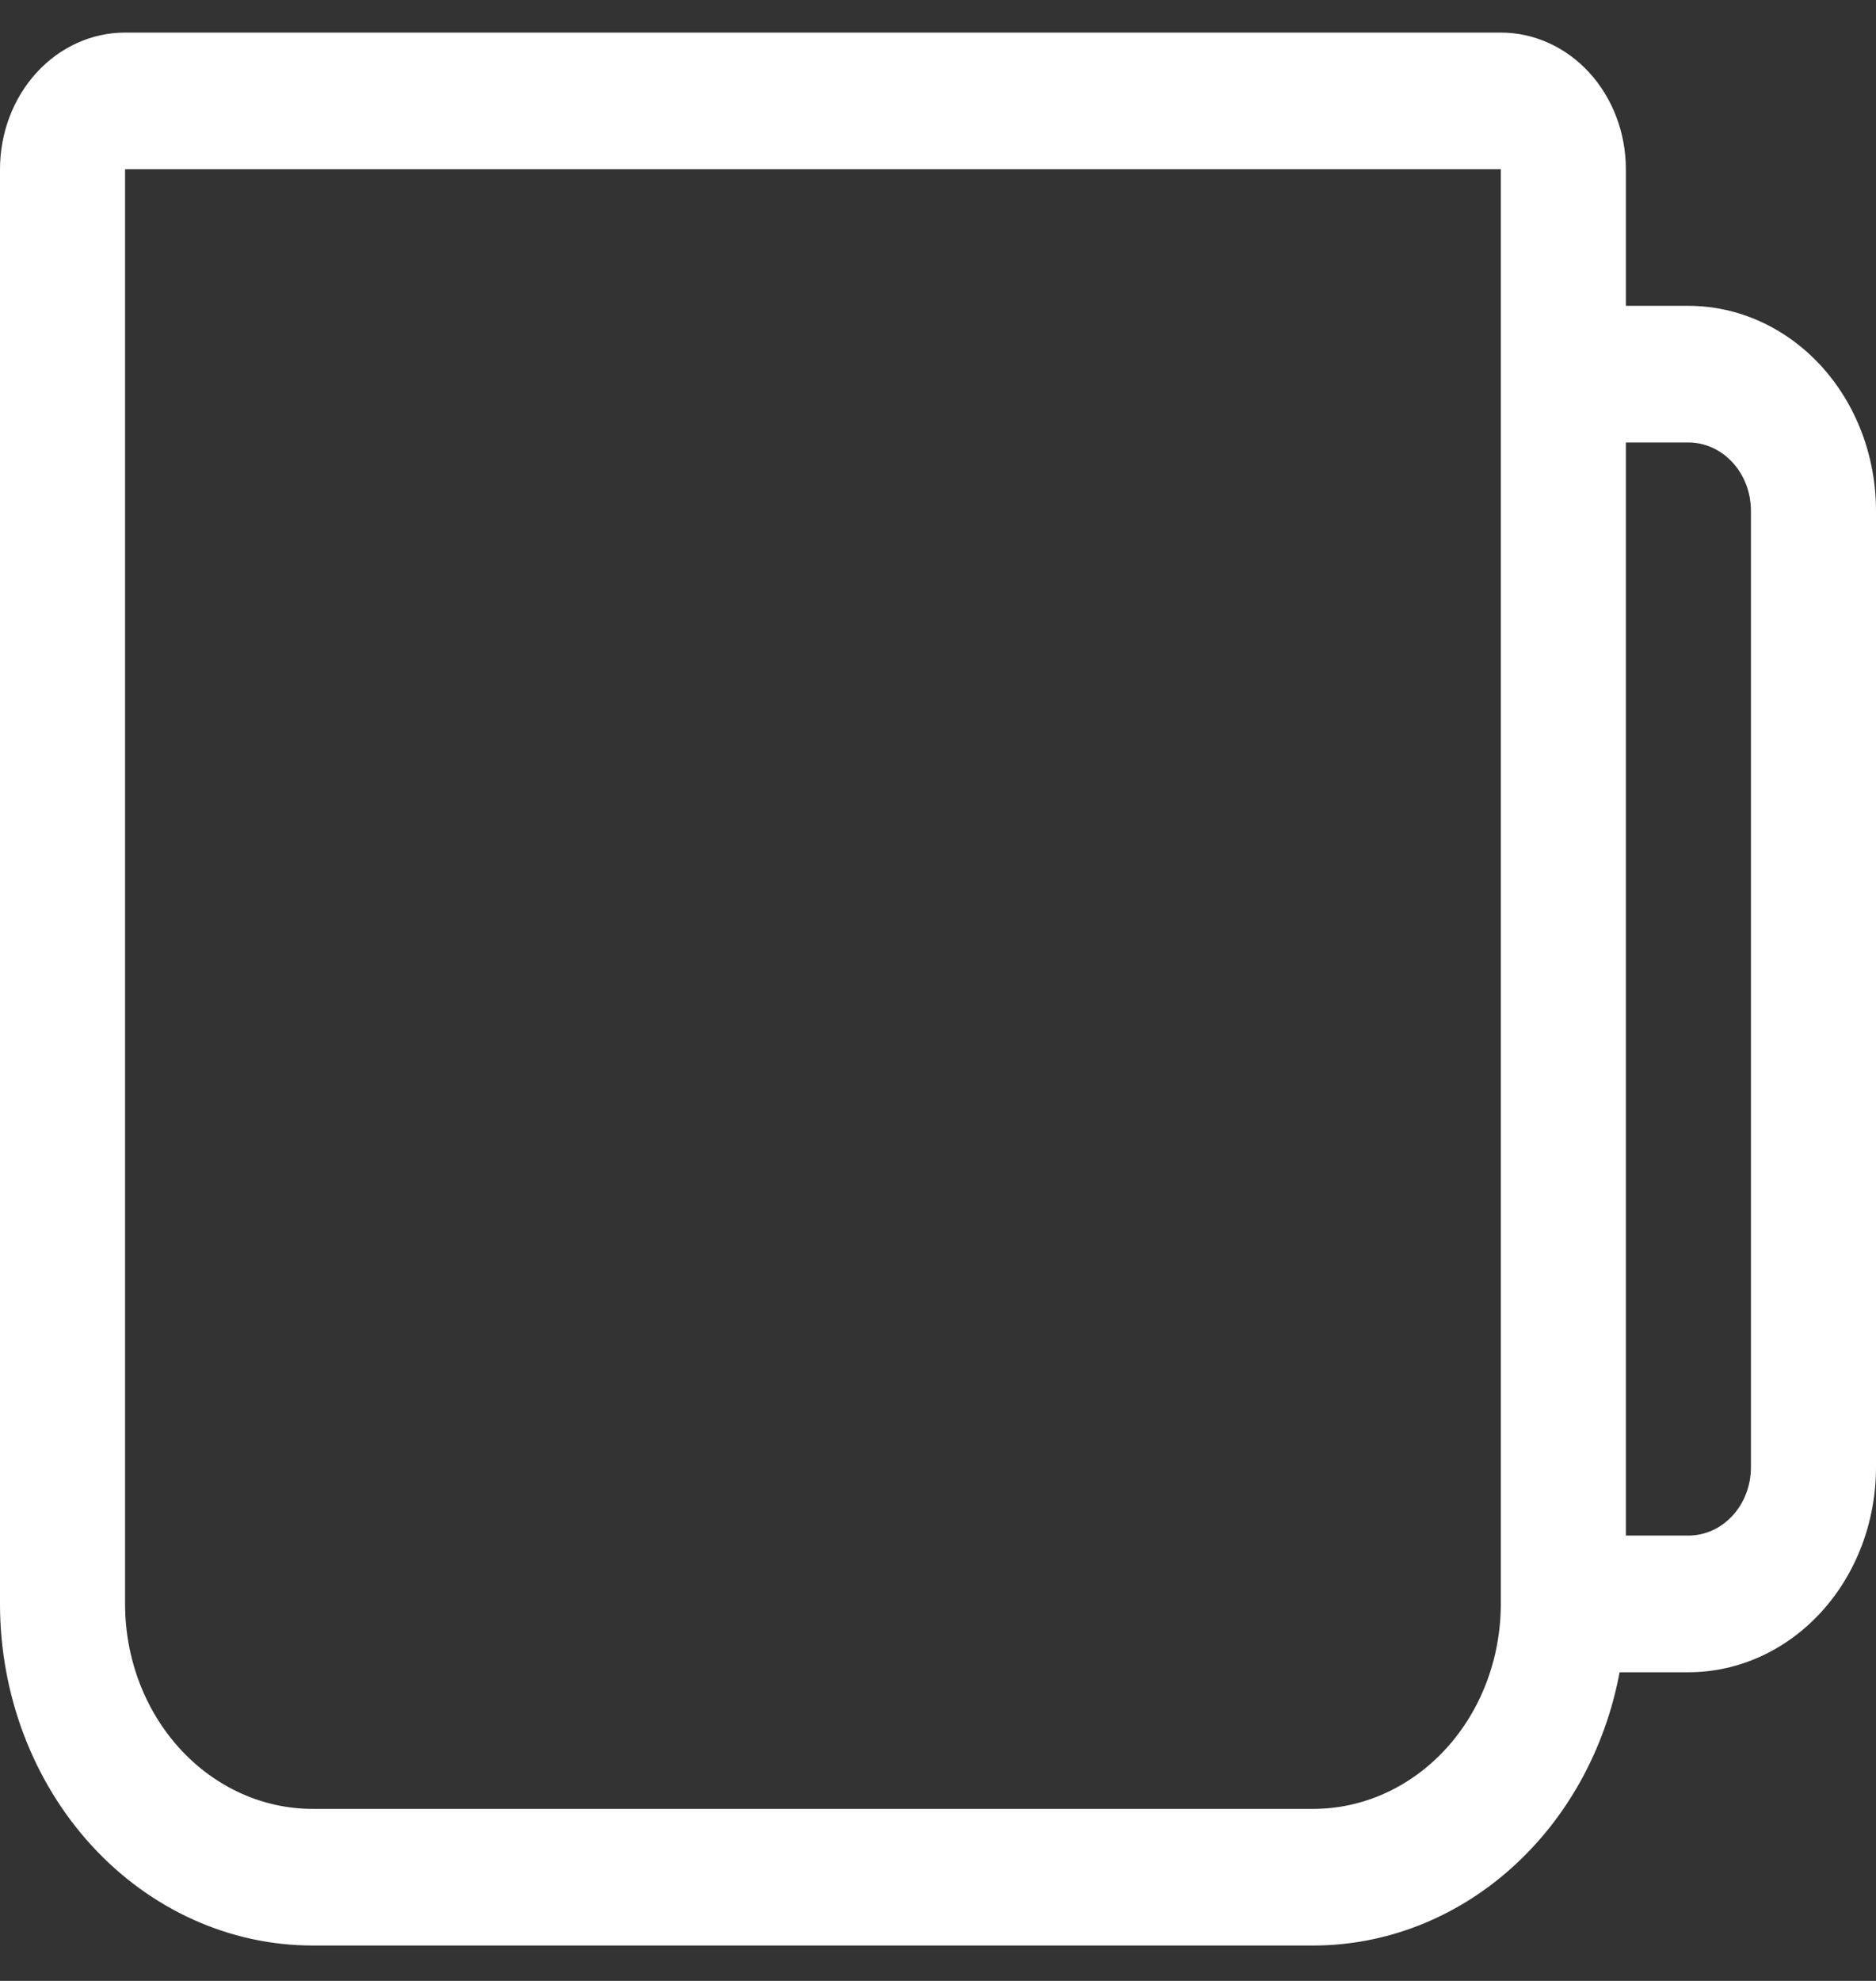 <svg width="36" height="38" viewBox="0 0 36 38" fill="none" xmlns="http://www.w3.org/2000/svg">
<rect x="0" y="0" width="36" height="38" fill="#333333" stroke="none"/>
<path d="M0 3.246C0 2.551 0.253 1.884 0.703 1.392C1.153 0.901 1.763 0.625 2.4 0.625H28.8C29.436 0.625 30.047 0.901 30.497 1.392C30.947 1.884 31.2 2.551 31.2 3.246V5.867H32.4C33.355 5.867 34.27 6.281 34.946 7.019C35.621 7.756 36 8.756 36 9.799V28.147C36 29.19 35.621 30.19 34.946 30.927C34.27 31.665 33.355 32.079 32.4 32.079H31.08C30.803 33.559 30.067 34.889 28.995 35.844C27.924 36.8 26.583 37.321 25.2 37.321H6C4.409 37.321 2.883 36.631 1.757 35.402C0.632 34.173 0 32.506 0 30.768V3.246ZM31.2 29.457H32.4C32.718 29.457 33.023 29.32 33.248 29.074C33.474 28.828 33.6 28.495 33.6 28.147V9.799C33.6 9.451 33.474 9.118 33.248 8.872C33.023 8.626 32.718 8.488 32.4 8.488H31.2V29.457ZM28.8 3.246H2.4V30.768C2.4 31.811 2.779 32.811 3.454 33.548C4.13 34.286 5.045 34.7 6 34.7H25.2C26.155 34.7 27.07 34.286 27.746 33.548C28.421 32.811 28.8 31.811 28.8 30.768V3.246Z" fill="white"/>
</svg>

